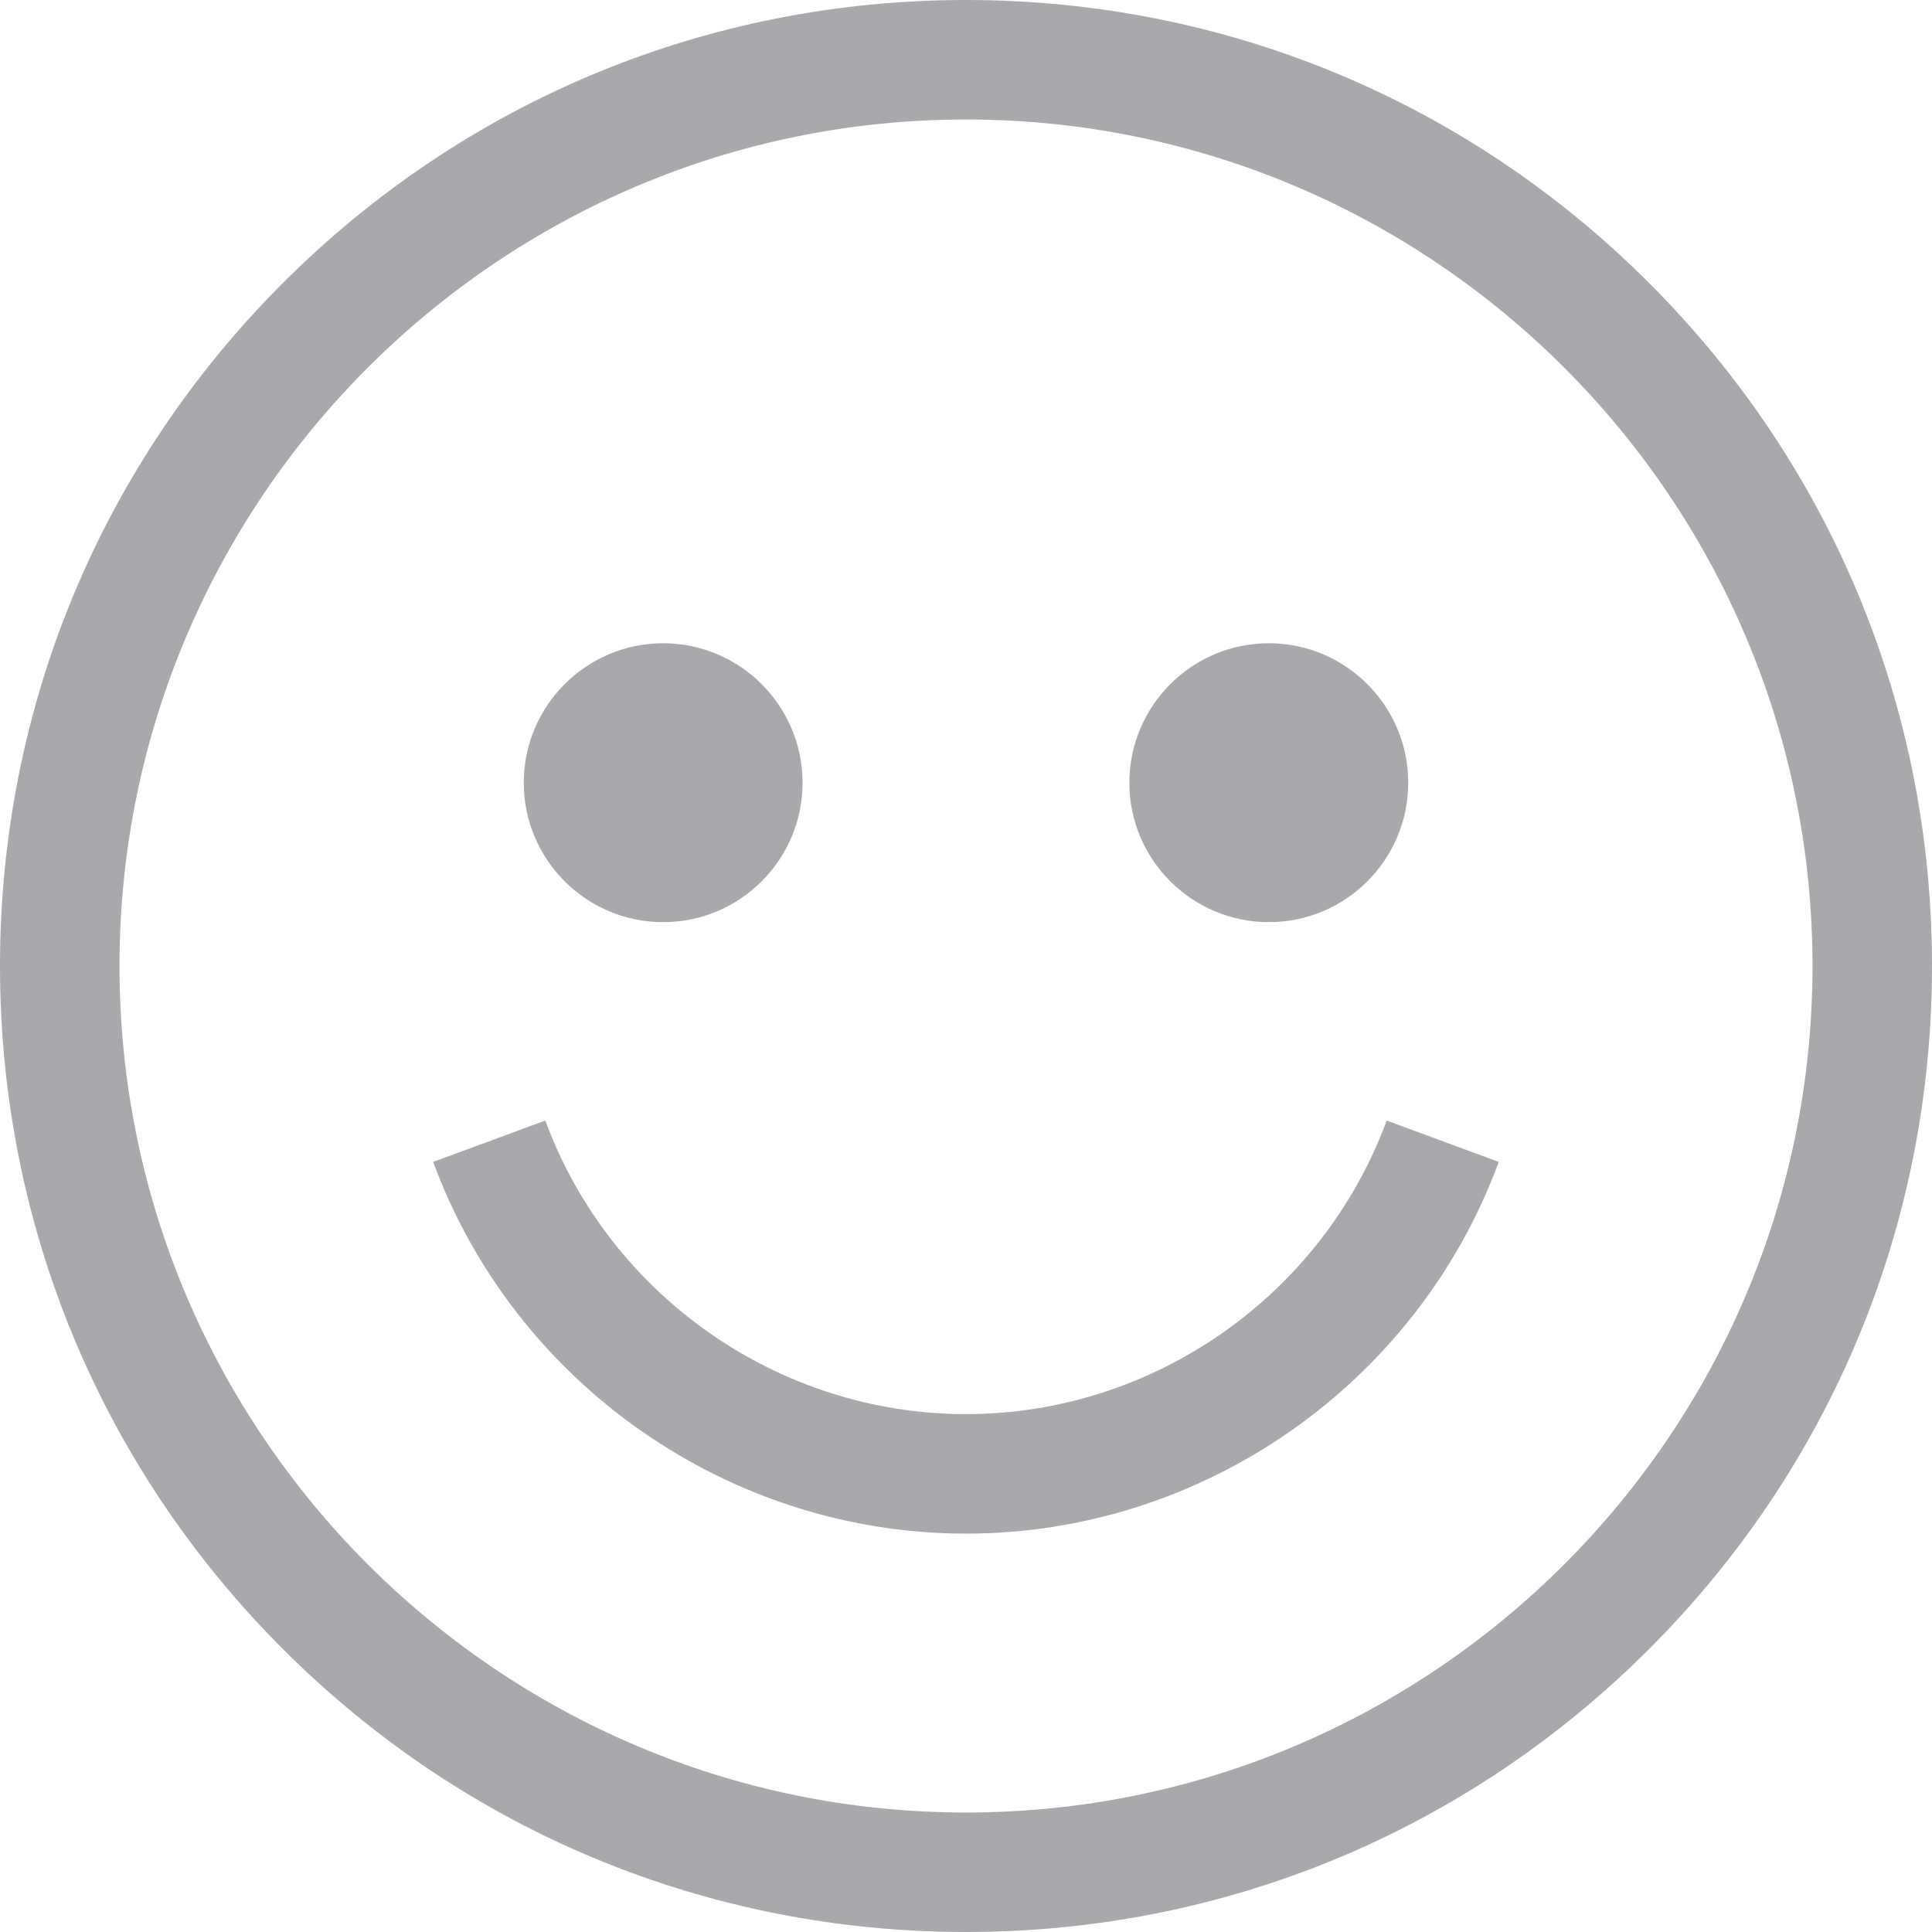 <svg width="20" height="20" viewBox="0 0 20 20" fill="none" xmlns="http://www.w3.org/2000/svg">
<g id="fi_142310" clip-path="url(#clip0_894_29885)">
<g id="Group">
<path id="Vector" d="M17.071 2.929C15.182 1.04 12.671 0 10 0C7.329 0 4.818 1.04 2.929 2.929C1.04 4.818 0 7.329 0 10C0 12.671 1.04 15.182 2.929 17.071C4.818 18.96 7.329 20 10 20C12.671 20 15.182 18.96 17.071 17.071C18.96 15.182 20 12.671 20 10C20 7.329 18.96 4.818 17.071 2.929ZM10 18.763C5.168 18.763 1.237 14.832 1.237 10C1.237 5.168 5.168 1.237 10 1.237C14.832 1.237 18.763 5.168 18.763 10C18.763 14.832 14.832 18.763 10 18.763Z" fill="#A7A9AC"/>
<path id="Vector_2" d="M13.135 9.546C13.931 9.546 14.578 8.899 14.578 8.103C14.578 7.307 13.931 6.659 13.135 6.659C12.339 6.659 11.691 7.307 11.691 8.103C11.691 8.899 12.339 9.546 13.135 9.546Z" fill="#A7A9AC"/>
<path id="Vector_3" d="M6.865 9.546C7.661 9.546 8.308 8.899 8.308 8.103C8.308 7.307 7.661 6.659 6.865 6.659C6.069 6.659 5.422 7.307 5.422 8.103C5.422 8.899 6.069 9.546 6.865 9.546Z" fill="#A7A9AC"/>
<path id="Vector_4" d="M10 14.639C8.065 14.639 6.315 13.418 5.645 11.6L4.484 12.028C5.333 14.33 7.55 15.876 10 15.876C12.45 15.876 14.667 14.33 15.515 12.028L14.355 11.6C13.684 13.418 11.934 14.639 10 14.639Z" fill="#A7A9AC"/>
</g>
</g>
<defs>
<clipPath id="clip0_894_29885">
<rect width="20" height="20" fill="white"/>
</clipPath>
</defs>
</svg>
